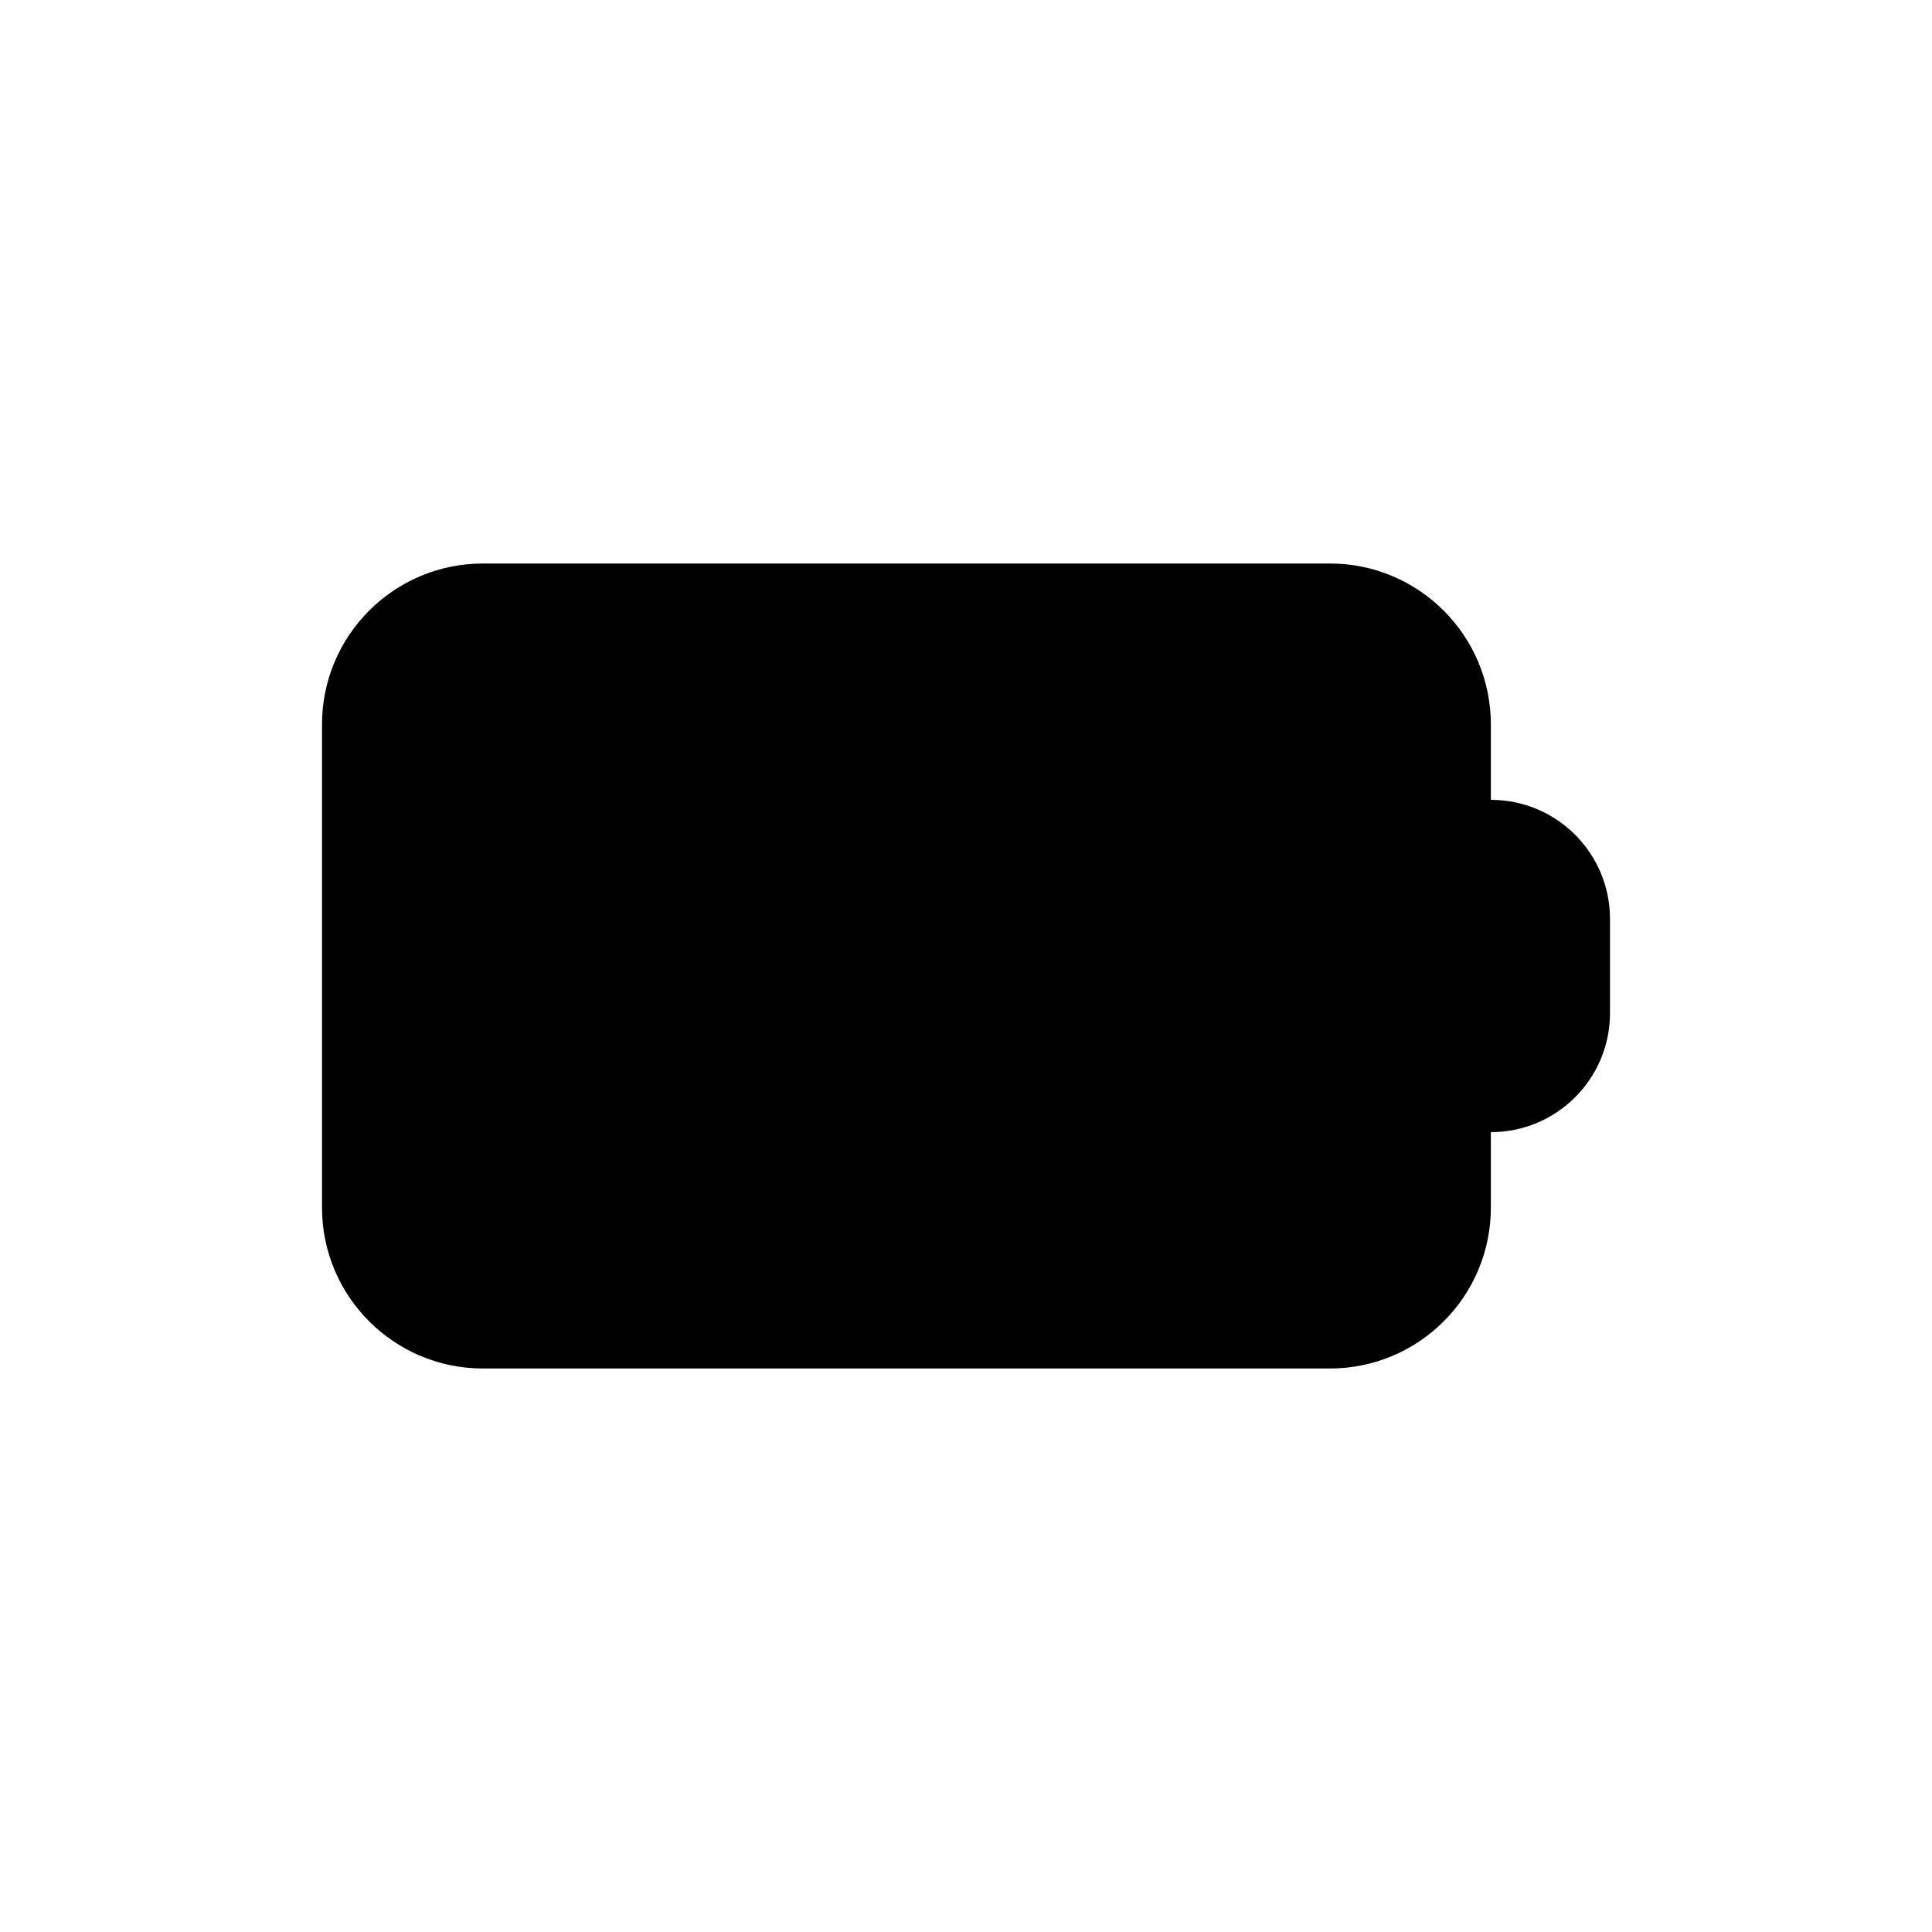 <svg width="24" height="24" viewBox="0 0 24 24" fill="none" xmlns="http://www.w3.org/2000/svg">
<path fill-rule="evenodd" clip-rule="evenodd" d="M4 9C4 7.895 4.895 7 6 7H16.52C17.625 7 18.52 7.895 18.52 9V9.936C19.337 9.936 20 10.598 20 11.416V12.585C20 13.402 19.337 14.064 18.52 14.064V15C18.52 16.105 17.625 17 16.52 17H6C4.895 17 4 16.105 4 15V9Z" fill="black"/>
</svg>
